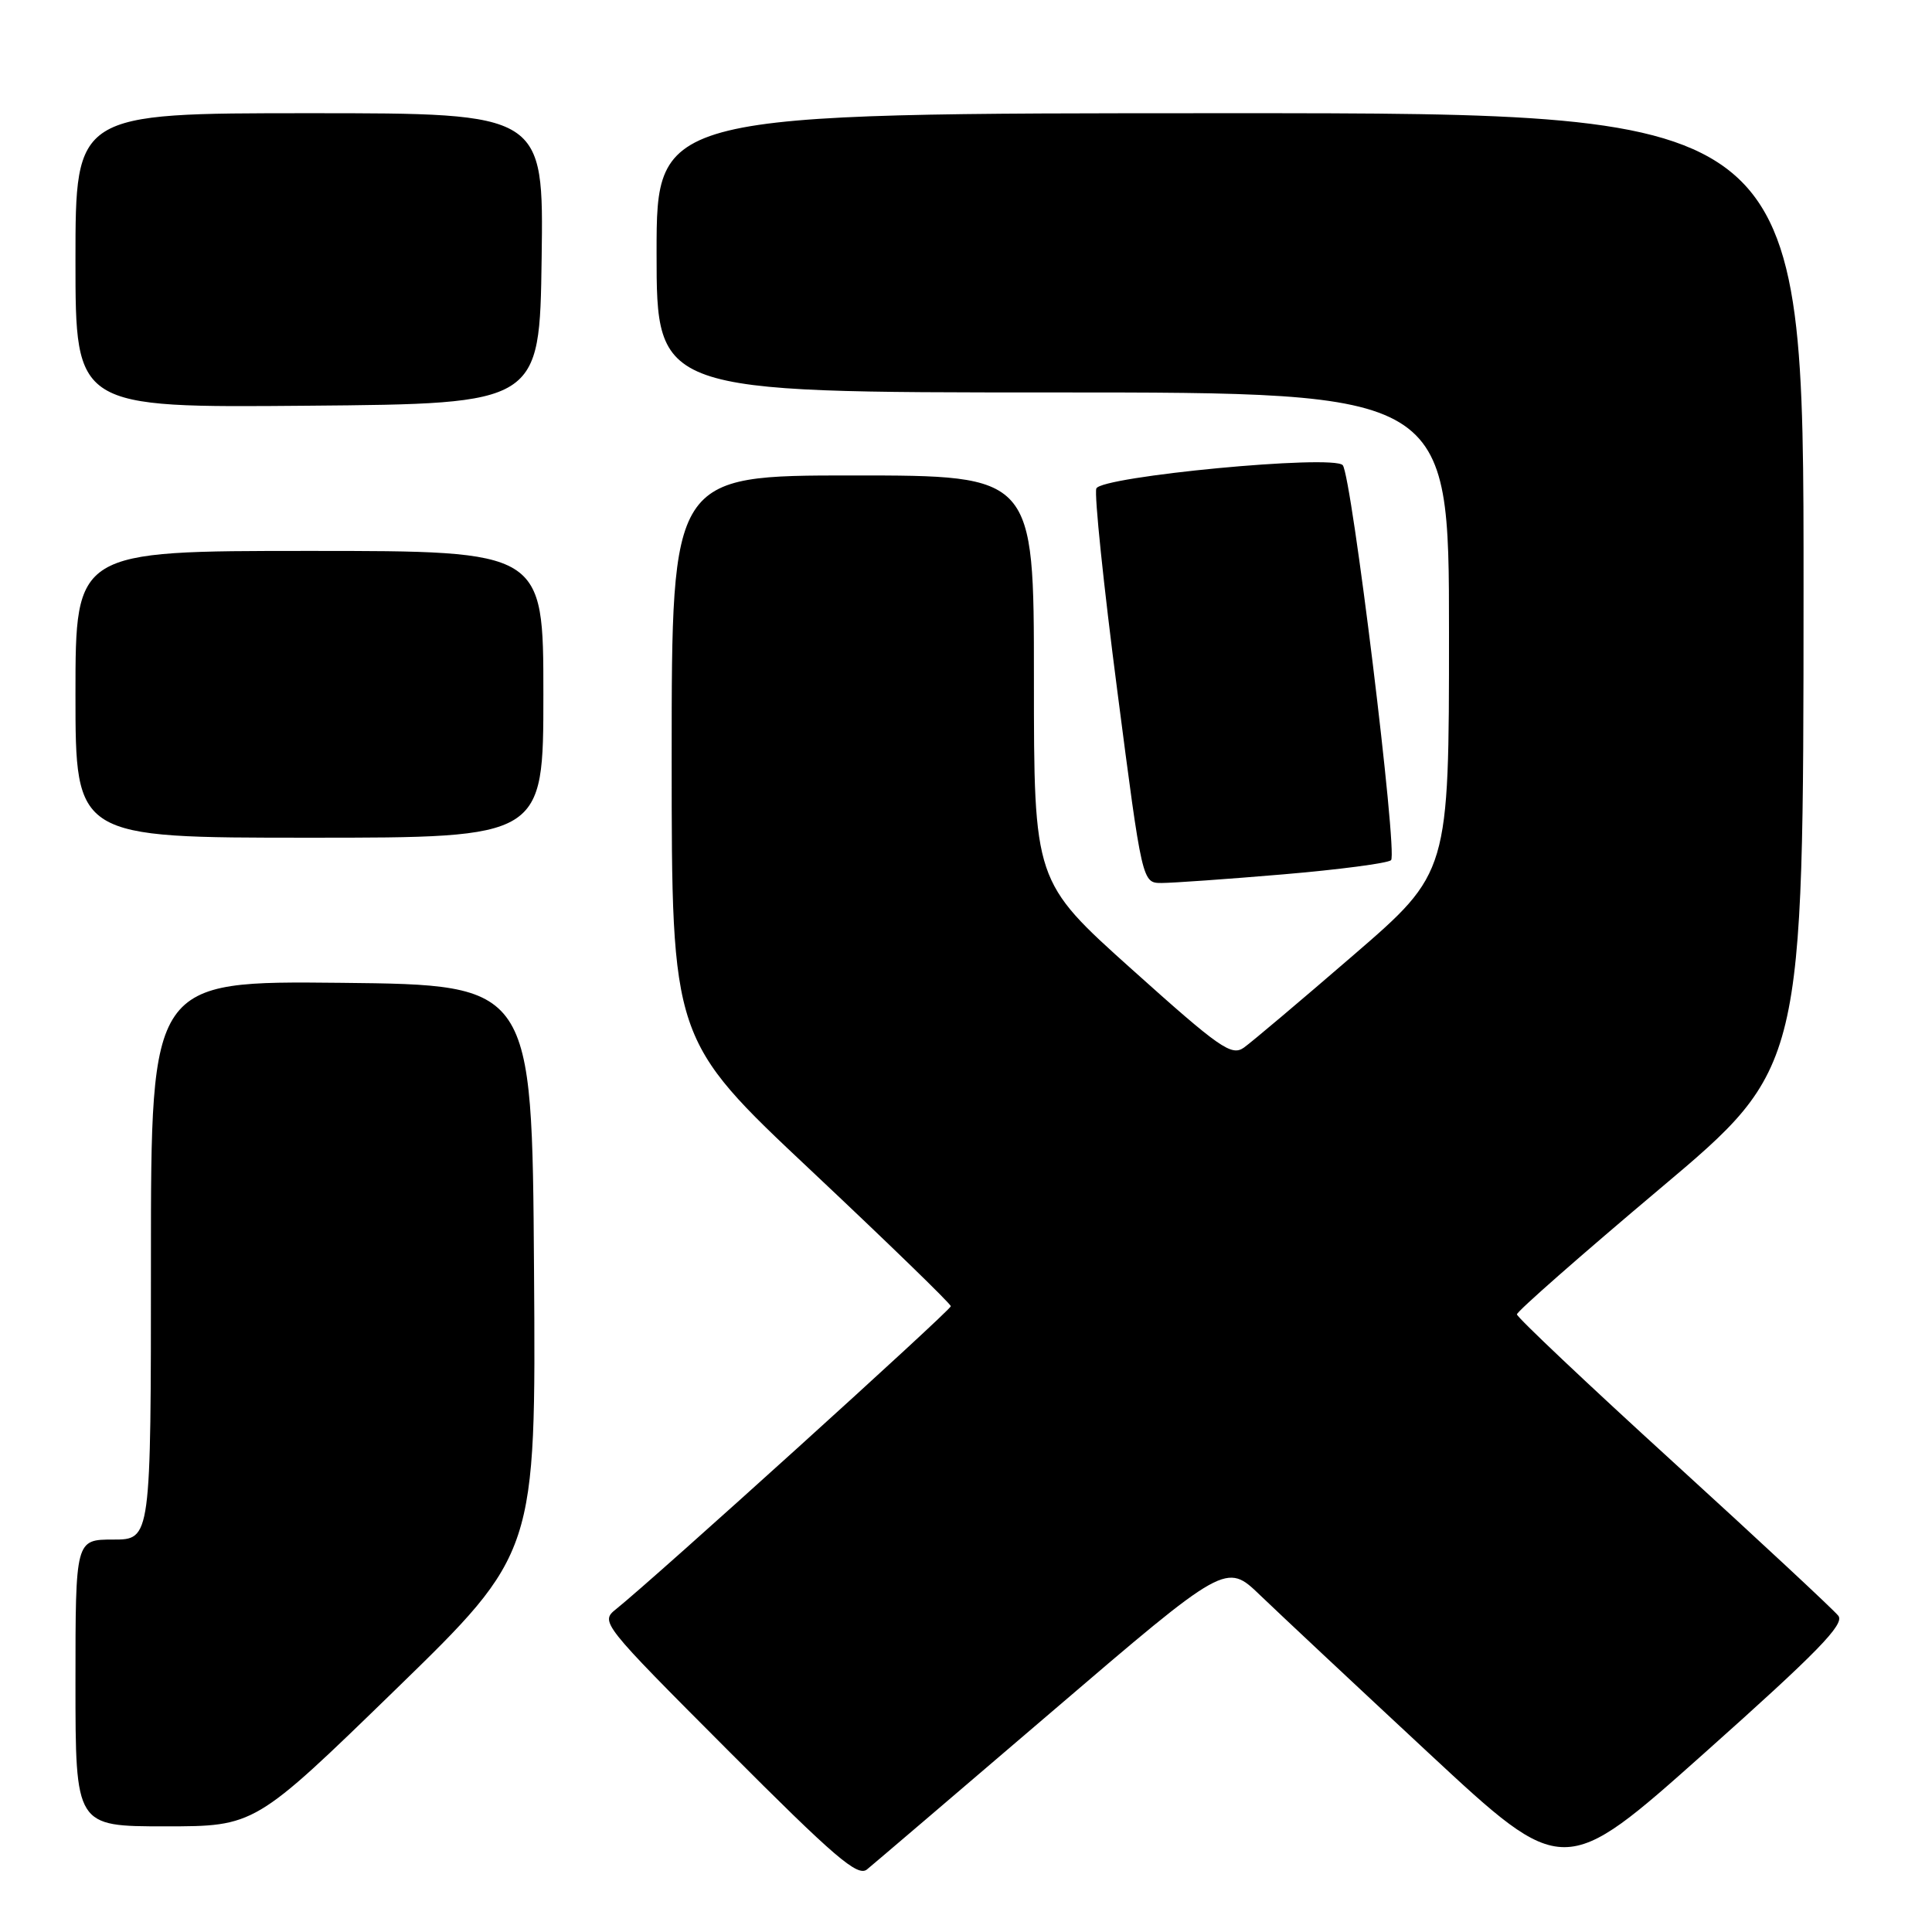 <?xml version="1.0" encoding="UTF-8" standalone="no"?>
<!DOCTYPE svg PUBLIC "-//W3C//DTD SVG 1.1//EN" "http://www.w3.org/Graphics/SVG/1.1/DTD/svg11.dtd" >
<svg xmlns="http://www.w3.org/2000/svg" xmlns:xlink="http://www.w3.org/1999/xlink" version="1.1" viewBox="0 0 256 256">
 <g >
 <path fill="currentColor"
d=" M 139.42 226.77 C 162.47 207.04 162.47 207.04 166.98 211.38 C 169.47 213.77 179.53 223.20 189.35 232.33 C 207.19 248.92 207.19 248.92 225.93 232.21 C 240.85 218.91 244.45 215.21 243.59 214.10 C 242.99 213.33 233.16 204.18 221.75 193.77 C 210.34 183.37 201.00 174.54 201.00 174.16 C 201.00 173.77 209.54 166.27 219.98 157.48 C 238.96 141.50 238.96 141.50 238.98 78.25 C 239.00 15.00 239.00 15.00 163.00 15.00 C 87.00 15.00 87.00 15.00 87.00 33.50 C 87.00 52.00 87.00 52.00 139.50 52.00 C 192.00 52.00 192.00 52.00 192.00 83.81 C 192.00 115.63 192.00 115.63 179.34 126.56 C 172.37 132.58 165.84 138.09 164.83 138.81 C 163.18 139.98 161.65 138.91 150.00 128.46 C 137.00 116.80 137.00 116.80 137.00 89.90 C 137.00 63.00 137.00 63.00 113.00 63.00 C 89.00 63.00 89.00 63.00 89.00 100.37 C 89.00 137.74 89.00 137.74 107.49 155.12 C 117.65 164.68 125.98 172.76 125.99 173.08 C 126.00 173.60 86.78 209.10 81.64 213.21 C 79.52 214.91 79.64 215.07 96.45 231.92 C 110.59 246.10 113.64 248.72 114.88 247.71 C 115.70 247.04 126.74 237.62 139.42 226.77 Z  M 52.40 223.89 C 71.02 205.78 71.02 205.78 70.76 168.14 C 70.50 130.50 70.50 130.50 45.25 130.23 C 20.00 129.97 20.00 129.97 20.00 166.98 C 20.00 204.00 20.00 204.00 15.00 204.00 C 10.00 204.00 10.00 204.00 10.00 223.00 C 10.00 242.00 10.00 242.00 21.88 242.00 C 33.77 242.00 33.77 242.00 52.40 223.89 Z  M 170.00 115.86 C 177.43 115.23 183.87 114.38 184.32 113.98 C 185.24 113.17 179.10 63.01 177.92 61.64 C 176.67 60.19 145.89 63.12 145.27 64.73 C 144.98 65.49 146.23 77.56 148.05 91.55 C 151.35 117.00 151.35 117.00 153.92 117.00 C 155.34 117.00 162.57 116.49 170.00 115.86 Z  M 72.00 92.00 C 72.00 73.00 72.00 73.00 41.00 73.00 C 10.00 73.00 10.00 73.00 10.00 92.00 C 10.00 111.00 10.00 111.00 41.00 111.00 C 72.00 111.00 72.00 111.00 72.00 92.00 Z  M 71.77 34.25 C 72.04 15.00 72.04 15.00 41.02 15.00 C 10.00 15.00 10.00 15.00 10.00 34.51 C 10.00 54.03 10.00 54.03 40.75 53.76 C 71.50 53.50 71.50 53.50 71.77 34.25 Z "/>
</g>
</svg>